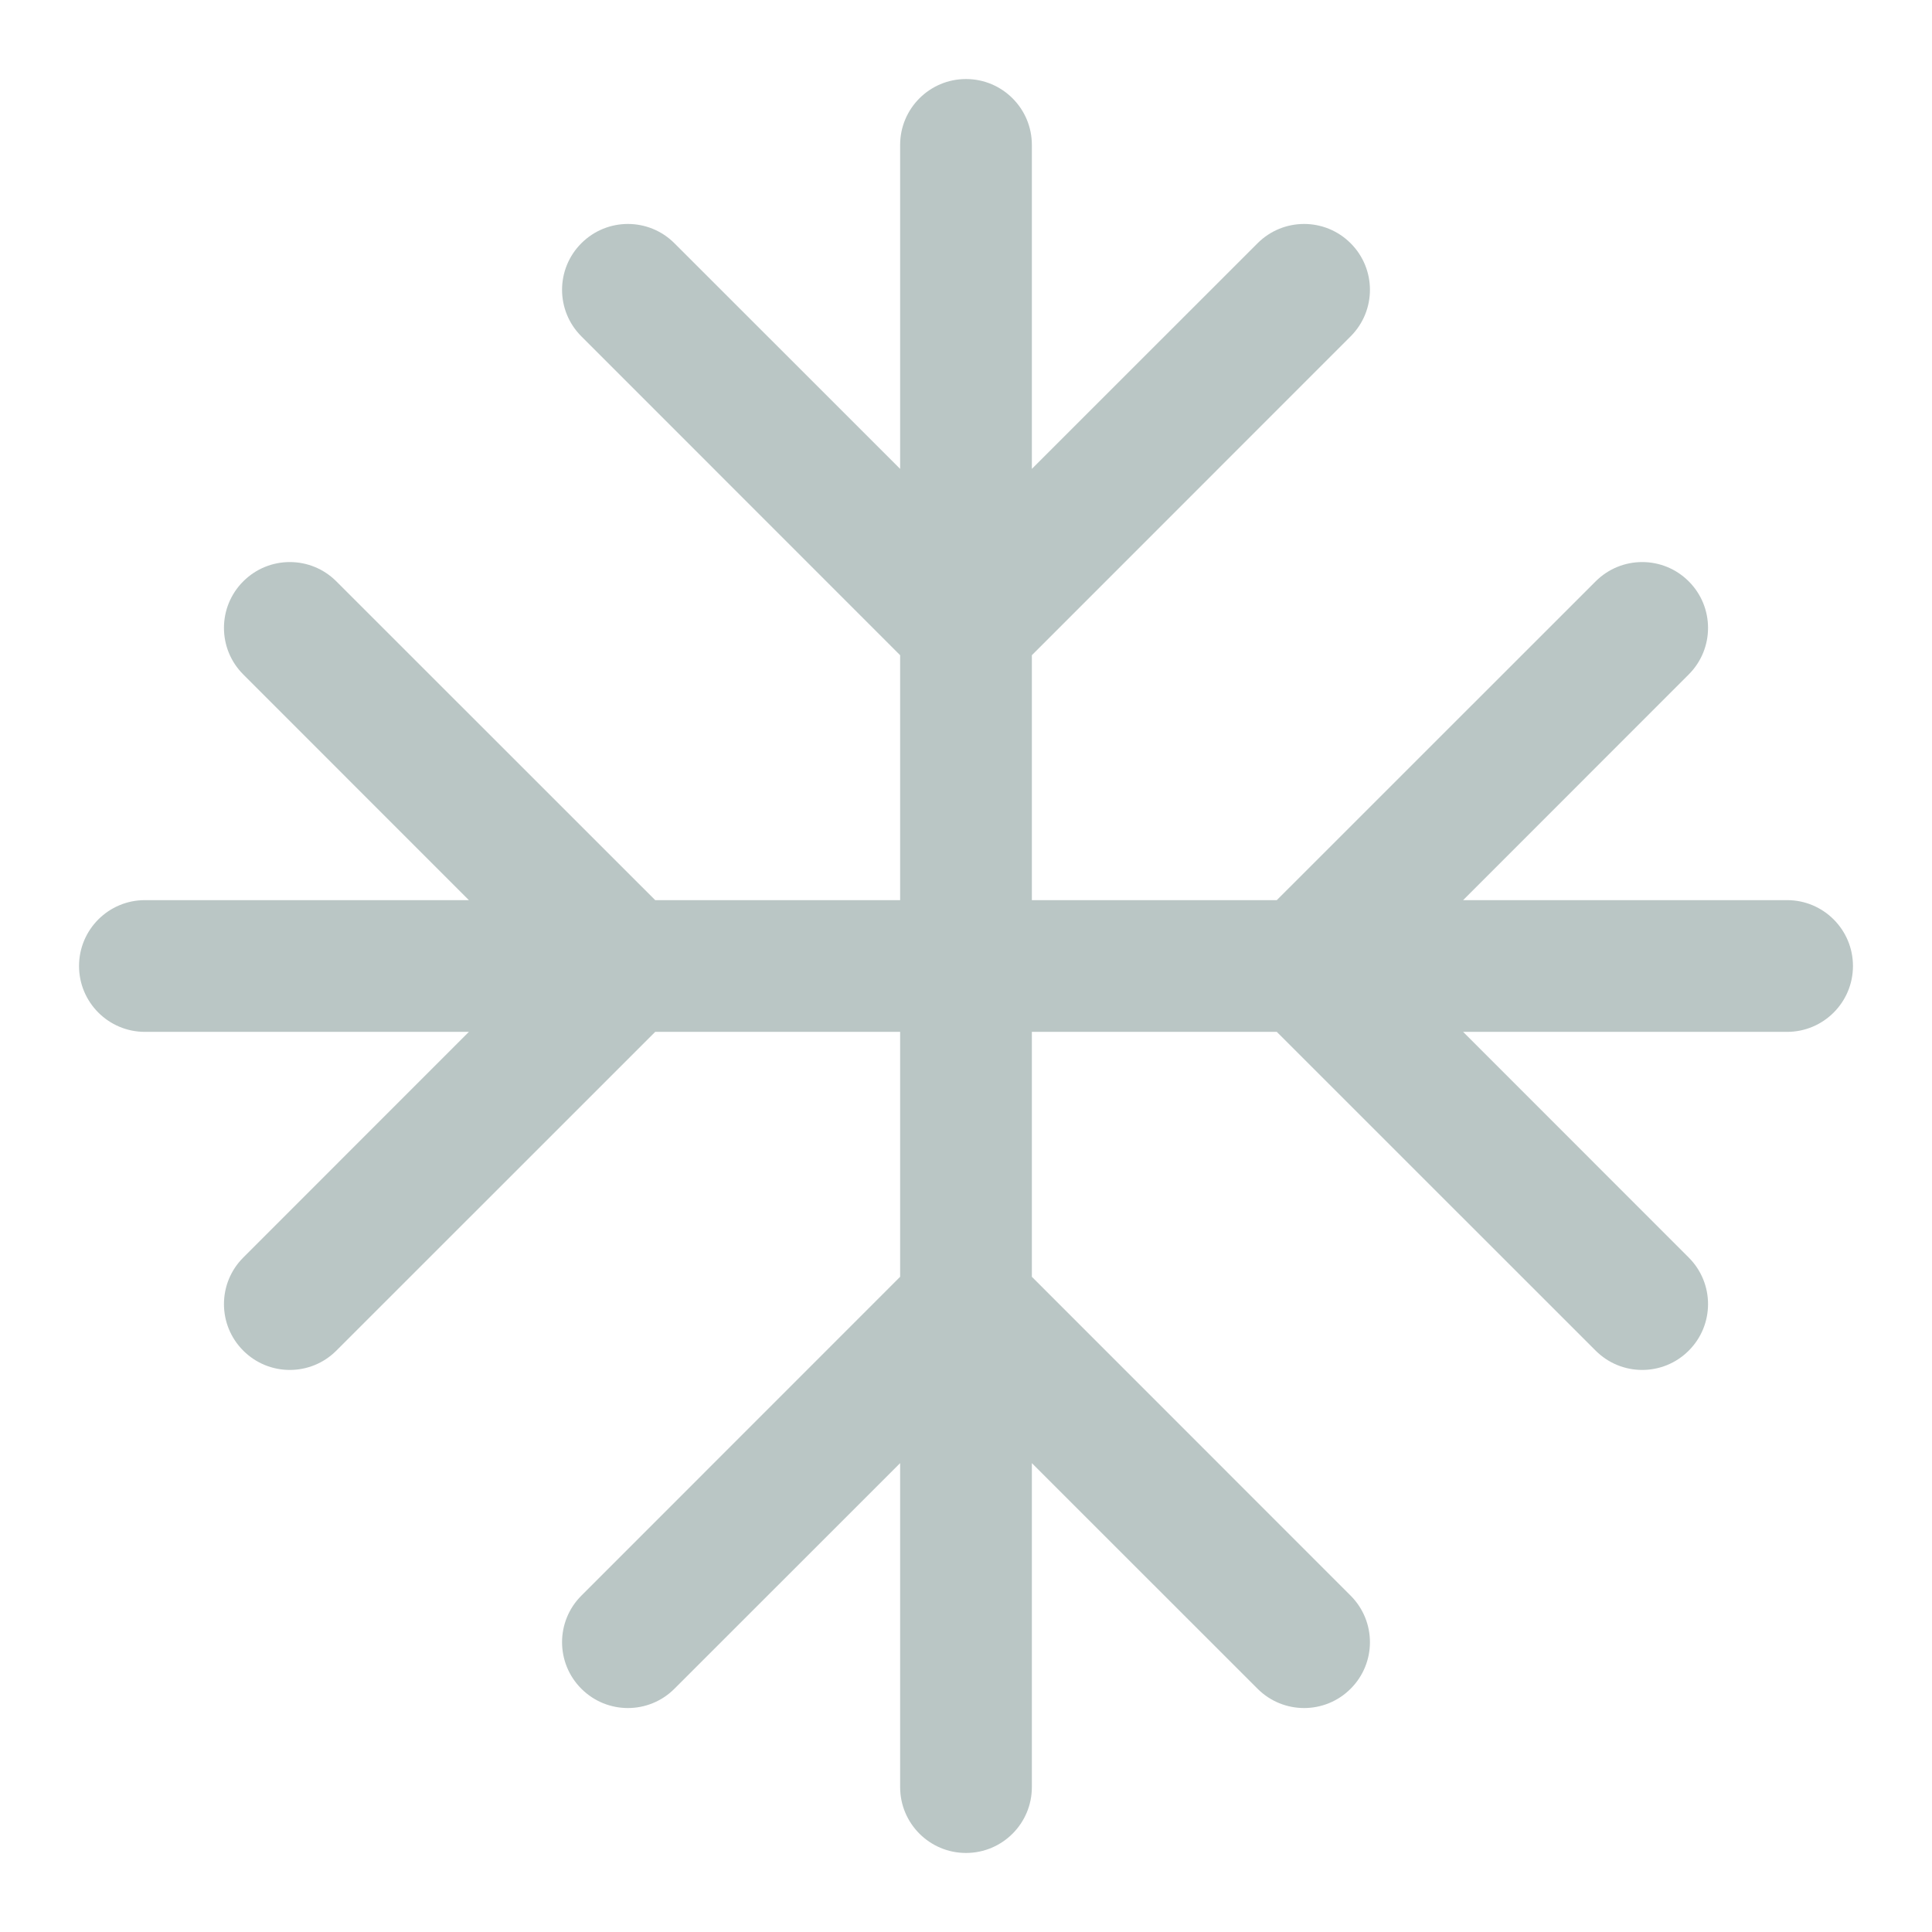 <svg width="22" height="22" viewBox="0 0 22 22" fill="none" xmlns="http://www.w3.org/2000/svg">
    <path fill-rule="evenodd" clip-rule="evenodd" d="M10.35 20.35C10.35 20.709 10.641 21 11 21C11.359 21 11.65 20.709 11.65 20.35V16.419L14.39 19.16C14.644 19.413 15.056 19.413 15.31 19.16C15.563 18.906 15.563 18.494 15.31 18.24L11.65 14.581V11.65H14.581L18.24 15.31C18.494 15.563 18.906 15.563 19.16 15.31C19.413 15.056 19.413 14.644 19.16 14.39L16.419 11.65H20.35C20.709 11.65 21 11.359 21 11C21 10.641 20.709 10.35 20.35 10.35H16.419L19.16 7.61C19.413 7.356 19.413 6.944 19.16 6.69C18.906 6.437 18.494 6.437 18.24 6.69L14.581 10.35H11.65V7.419L15.31 3.76C15.563 3.506 15.563 3.094 15.31 2.84C15.056 2.587 14.644 2.587 14.39 2.84L11.65 5.581V1.65C11.65 1.291 11.359 1 11 1C10.641 1 10.35 1.291 10.35 1.65V5.581L7.61 2.84C7.356 2.587 6.944 2.587 6.69 2.84C6.437 3.094 6.437 3.506 6.69 3.76L10.35 7.419V10.35H7.419L3.76 6.69C3.506 6.437 3.094 6.437 2.84 6.69C2.587 6.944 2.587 7.356 2.84 7.61L5.581 10.35H1.65C1.291 10.35 1 10.641 1 11C1 11.359 1.291 11.65 1.65 11.65H5.581L2.84 14.39C2.587 14.644 2.587 15.056 2.84 15.31C3.094 15.563 3.506 15.563 3.76 15.31L7.419 11.65H10.35V14.581L6.69 18.24C6.437 18.494 6.437 18.906 6.69 19.16C6.944 19.413 7.356 19.413 7.61 19.16L10.35 16.419V20.35Z" fill="#BAC6C5"/>
    <path d="M11.65 16.419L11.721 16.349L11.55 16.178V16.419H11.65ZM14.39 19.16L14.461 19.089L14.39 19.16ZM15.31 19.16L15.239 19.089H15.239L15.31 19.16ZM15.31 18.24L15.239 18.311H15.239L15.31 18.24ZM11.65 14.581H11.55V14.622L11.579 14.652L11.65 14.581ZM11.65 11.65V11.55H11.55V11.65H11.65ZM14.581 11.65L14.652 11.579L14.622 11.55H14.581V11.65ZM19.16 15.31L19.089 15.239L19.16 15.31ZM19.16 14.39L19.089 14.461L19.16 14.39ZM16.419 11.65V11.55H16.178L16.349 11.721L16.419 11.65ZM16.419 10.35L16.349 10.279L16.178 10.45H16.419V10.35ZM19.16 7.61L19.089 7.539L19.16 7.61ZM19.16 6.69L19.23 6.62L19.16 6.69ZM18.24 6.69L18.17 6.62L18.24 6.69ZM14.581 10.35V10.45H14.622L14.652 10.421L14.581 10.35ZM11.65 10.35H11.55V10.45H11.65V10.35ZM11.65 7.419L11.579 7.349L11.55 7.378V7.419H11.65ZM15.31 3.76L15.239 3.689H15.239L15.31 3.76ZM15.31 2.84L15.239 2.911L15.239 2.911L15.31 2.84ZM14.39 2.84L14.461 2.911L14.39 2.84ZM11.65 5.581H11.55V5.822L11.721 5.651L11.65 5.581ZM10.35 5.581L10.279 5.651L10.45 5.822V5.581H10.35ZM6.69 2.84L6.62 2.77L6.69 2.84ZM6.69 3.76L6.62 3.83L6.69 3.76ZM10.35 7.419H10.45V7.378L10.421 7.349L10.35 7.419ZM10.35 10.35V10.45H10.45V10.35H10.35ZM7.419 10.35L7.349 10.421L7.378 10.45H7.419V10.35ZM3.76 6.69L3.83 6.62L3.76 6.69ZM2.84 6.69L2.77 6.62H2.77L2.84 6.69ZM2.84 7.61L2.911 7.539L2.84 7.61ZM5.581 10.35V10.45H5.822L5.651 10.279L5.581 10.35ZM5.581 11.65L5.651 11.721L5.822 11.55H5.581V11.65ZM2.84 14.39L2.911 14.461L2.84 14.39ZM2.84 15.31L2.911 15.239L2.911 15.239L2.84 15.31ZM3.76 15.31L3.689 15.239V15.239L3.76 15.31ZM7.419 11.65V11.55H7.378L7.349 11.579L7.419 11.65ZM10.35 11.65H10.45V11.55H10.35V11.65ZM10.35 14.581L10.421 14.652L10.45 14.622V14.581H10.35ZM6.69 18.24L6.761 18.311L6.69 18.24ZM6.69 19.16L6.761 19.089L6.69 19.16ZM7.61 19.16L7.539 19.089L7.61 19.16ZM10.35 16.419H10.45V16.178L10.279 16.349L10.35 16.419ZM11 20.9C10.696 20.9 10.45 20.654 10.45 20.35H10.25C10.25 20.764 10.586 21.1 11 21.1V20.9ZM11.55 20.35C11.55 20.654 11.304 20.9 11 20.9V21.1C11.414 21.1 11.75 20.764 11.75 20.35H11.55ZM11.55 16.419V20.35H11.75V16.419H11.55ZM14.461 19.089L11.721 16.349L11.579 16.49L14.32 19.23L14.461 19.089ZM15.239 19.089C15.024 19.304 14.676 19.304 14.461 19.089L14.32 19.23C14.613 19.523 15.087 19.523 15.38 19.23L15.239 19.089ZM15.239 18.311C15.454 18.526 15.454 18.874 15.239 19.089L15.38 19.23C15.673 18.937 15.673 18.463 15.38 18.17L15.239 18.311ZM11.579 14.652L15.239 18.311L15.38 18.17L11.721 14.51L11.579 14.652ZM11.55 11.65V14.581H11.75V11.65H11.55ZM11.65 11.75H14.581V11.55H11.65V11.75ZM14.51 11.721L18.17 15.38L18.311 15.239L14.652 11.579L14.51 11.721ZM18.17 15.38C18.463 15.673 18.937 15.673 19.23 15.38L19.089 15.239C18.874 15.454 18.526 15.454 18.311 15.239L18.17 15.38ZM19.23 15.38C19.523 15.087 19.523 14.613 19.23 14.32L19.089 14.461C19.304 14.676 19.304 15.024 19.089 15.239L19.23 15.38ZM19.23 14.32L16.49 11.579L16.349 11.721L19.089 14.461L19.23 14.32ZM16.419 11.75H20.35V11.55H16.419V11.75ZM20.35 11.75C20.764 11.75 21.1 11.414 21.1 11H20.9C20.9 11.304 20.654 11.55 20.35 11.55V11.75ZM21.1 11C21.1 10.586 20.764 10.25 20.35 10.25V10.45C20.654 10.45 20.9 10.696 20.9 11H21.1ZM20.35 10.25H16.419V10.45H20.35V10.25ZM16.49 10.421L19.23 7.68L19.089 7.539L16.349 10.279L16.49 10.421ZM19.23 7.68C19.523 7.387 19.523 6.913 19.23 6.62L19.089 6.761C19.304 6.976 19.304 7.324 19.089 7.539L19.23 7.68ZM19.23 6.62C18.937 6.327 18.463 6.327 18.17 6.62L18.311 6.761C18.526 6.546 18.874 6.546 19.089 6.761L19.23 6.62ZM18.17 6.62L14.51 10.279L14.652 10.421L18.311 6.761L18.17 6.62ZM14.581 10.25H11.65V10.45H14.581V10.25ZM11.55 7.419V10.35H11.75V7.419H11.55ZM15.239 3.689L11.579 7.349L11.721 7.49L15.38 3.83L15.239 3.689ZM15.239 2.911C15.454 3.126 15.454 3.474 15.239 3.689L15.38 3.83C15.673 3.537 15.673 3.063 15.38 2.77L15.239 2.911ZM14.461 2.911C14.676 2.696 15.024 2.696 15.239 2.911L15.38 2.77C15.087 2.477 14.613 2.477 14.32 2.77L14.461 2.911ZM11.721 5.651L14.461 2.911L14.32 2.77L11.579 5.51L11.721 5.651ZM11.55 1.65V5.581H11.75V1.65H11.55ZM11 1.1C11.304 1.1 11.55 1.346 11.55 1.65H11.75C11.75 1.236 11.414 0.9 11 0.9V1.1ZM10.45 1.65C10.45 1.346 10.696 1.1 11 1.1V0.9C10.586 0.9 10.25 1.236 10.25 1.65H10.45ZM10.45 5.581V1.65H10.25V5.581H10.45ZM7.539 2.911L10.279 5.651L10.421 5.51L7.68 2.77L7.539 2.911ZM6.761 2.911C6.976 2.696 7.324 2.696 7.539 2.911L7.68 2.77C7.387 2.477 6.913 2.477 6.62 2.77L6.761 2.911ZM6.761 3.689C6.546 3.474 6.546 3.126 6.761 2.911L6.62 2.77C6.327 3.063 6.327 3.537 6.62 3.83L6.761 3.689ZM10.421 7.349L6.761 3.689L6.62 3.83L10.279 7.49L10.421 7.349ZM10.45 10.35V7.419H10.25V10.35H10.45ZM10.35 10.25H7.419V10.45H10.35V10.25ZM7.49 10.279L3.83 6.62L3.689 6.761L7.349 10.421L7.49 10.279ZM3.83 6.62C3.537 6.327 3.063 6.327 2.77 6.62L2.911 6.761C3.126 6.546 3.474 6.546 3.689 6.761L3.83 6.62ZM2.77 6.62C2.477 6.913 2.477 7.387 2.77 7.68L2.911 7.539C2.696 7.324 2.696 6.976 2.911 6.761L2.77 6.62ZM2.77 7.68L5.51 10.421L5.651 10.279L2.911 7.539L2.77 7.68ZM5.581 10.25H1.65V10.45H5.581V10.25ZM1.65 10.25C1.236 10.25 0.9 10.586 0.9 11H1.1C1.1 10.696 1.346 10.45 1.65 10.45V10.25ZM0.9 11C0.9 11.414 1.236 11.75 1.65 11.75V11.55C1.346 11.55 1.1 11.304 1.1 11H0.9ZM1.65 11.75H5.581V11.55H1.65V11.75ZM5.51 11.579L2.77 14.32L2.911 14.461L5.651 11.721L5.51 11.579ZM2.77 14.32C2.477 14.613 2.477 15.087 2.77 15.38L2.911 15.239C2.696 15.024 2.696 14.676 2.911 14.461L2.77 14.32ZM2.77 15.38C3.063 15.673 3.537 15.673 3.83 15.38L3.689 15.239C3.474 15.454 3.126 15.454 2.911 15.239L2.77 15.38ZM3.83 15.38L7.49 11.721L7.349 11.579L3.689 15.239L3.83 15.38ZM7.419 11.75H10.35V11.55H7.419V11.75ZM10.45 14.581V11.65H10.25V14.581H10.45ZM6.761 18.311L10.421 14.652L10.279 14.51L6.62 18.17L6.761 18.311ZM6.761 19.089C6.546 18.874 6.546 18.526 6.761 18.311L6.62 18.17C6.327 18.463 6.327 18.937 6.62 19.23L6.761 19.089ZM7.539 19.089C7.324 19.304 6.976 19.304 6.761 19.089L6.62 19.23C6.913 19.523 7.387 19.523 7.68 19.23L7.539 19.089ZM10.279 16.349L7.539 19.089L7.68 19.23L10.421 16.49L10.279 16.349ZM10.45 20.35V16.419H10.25V20.35H10.45Z" fill="#BAC6C5"/>
</svg>